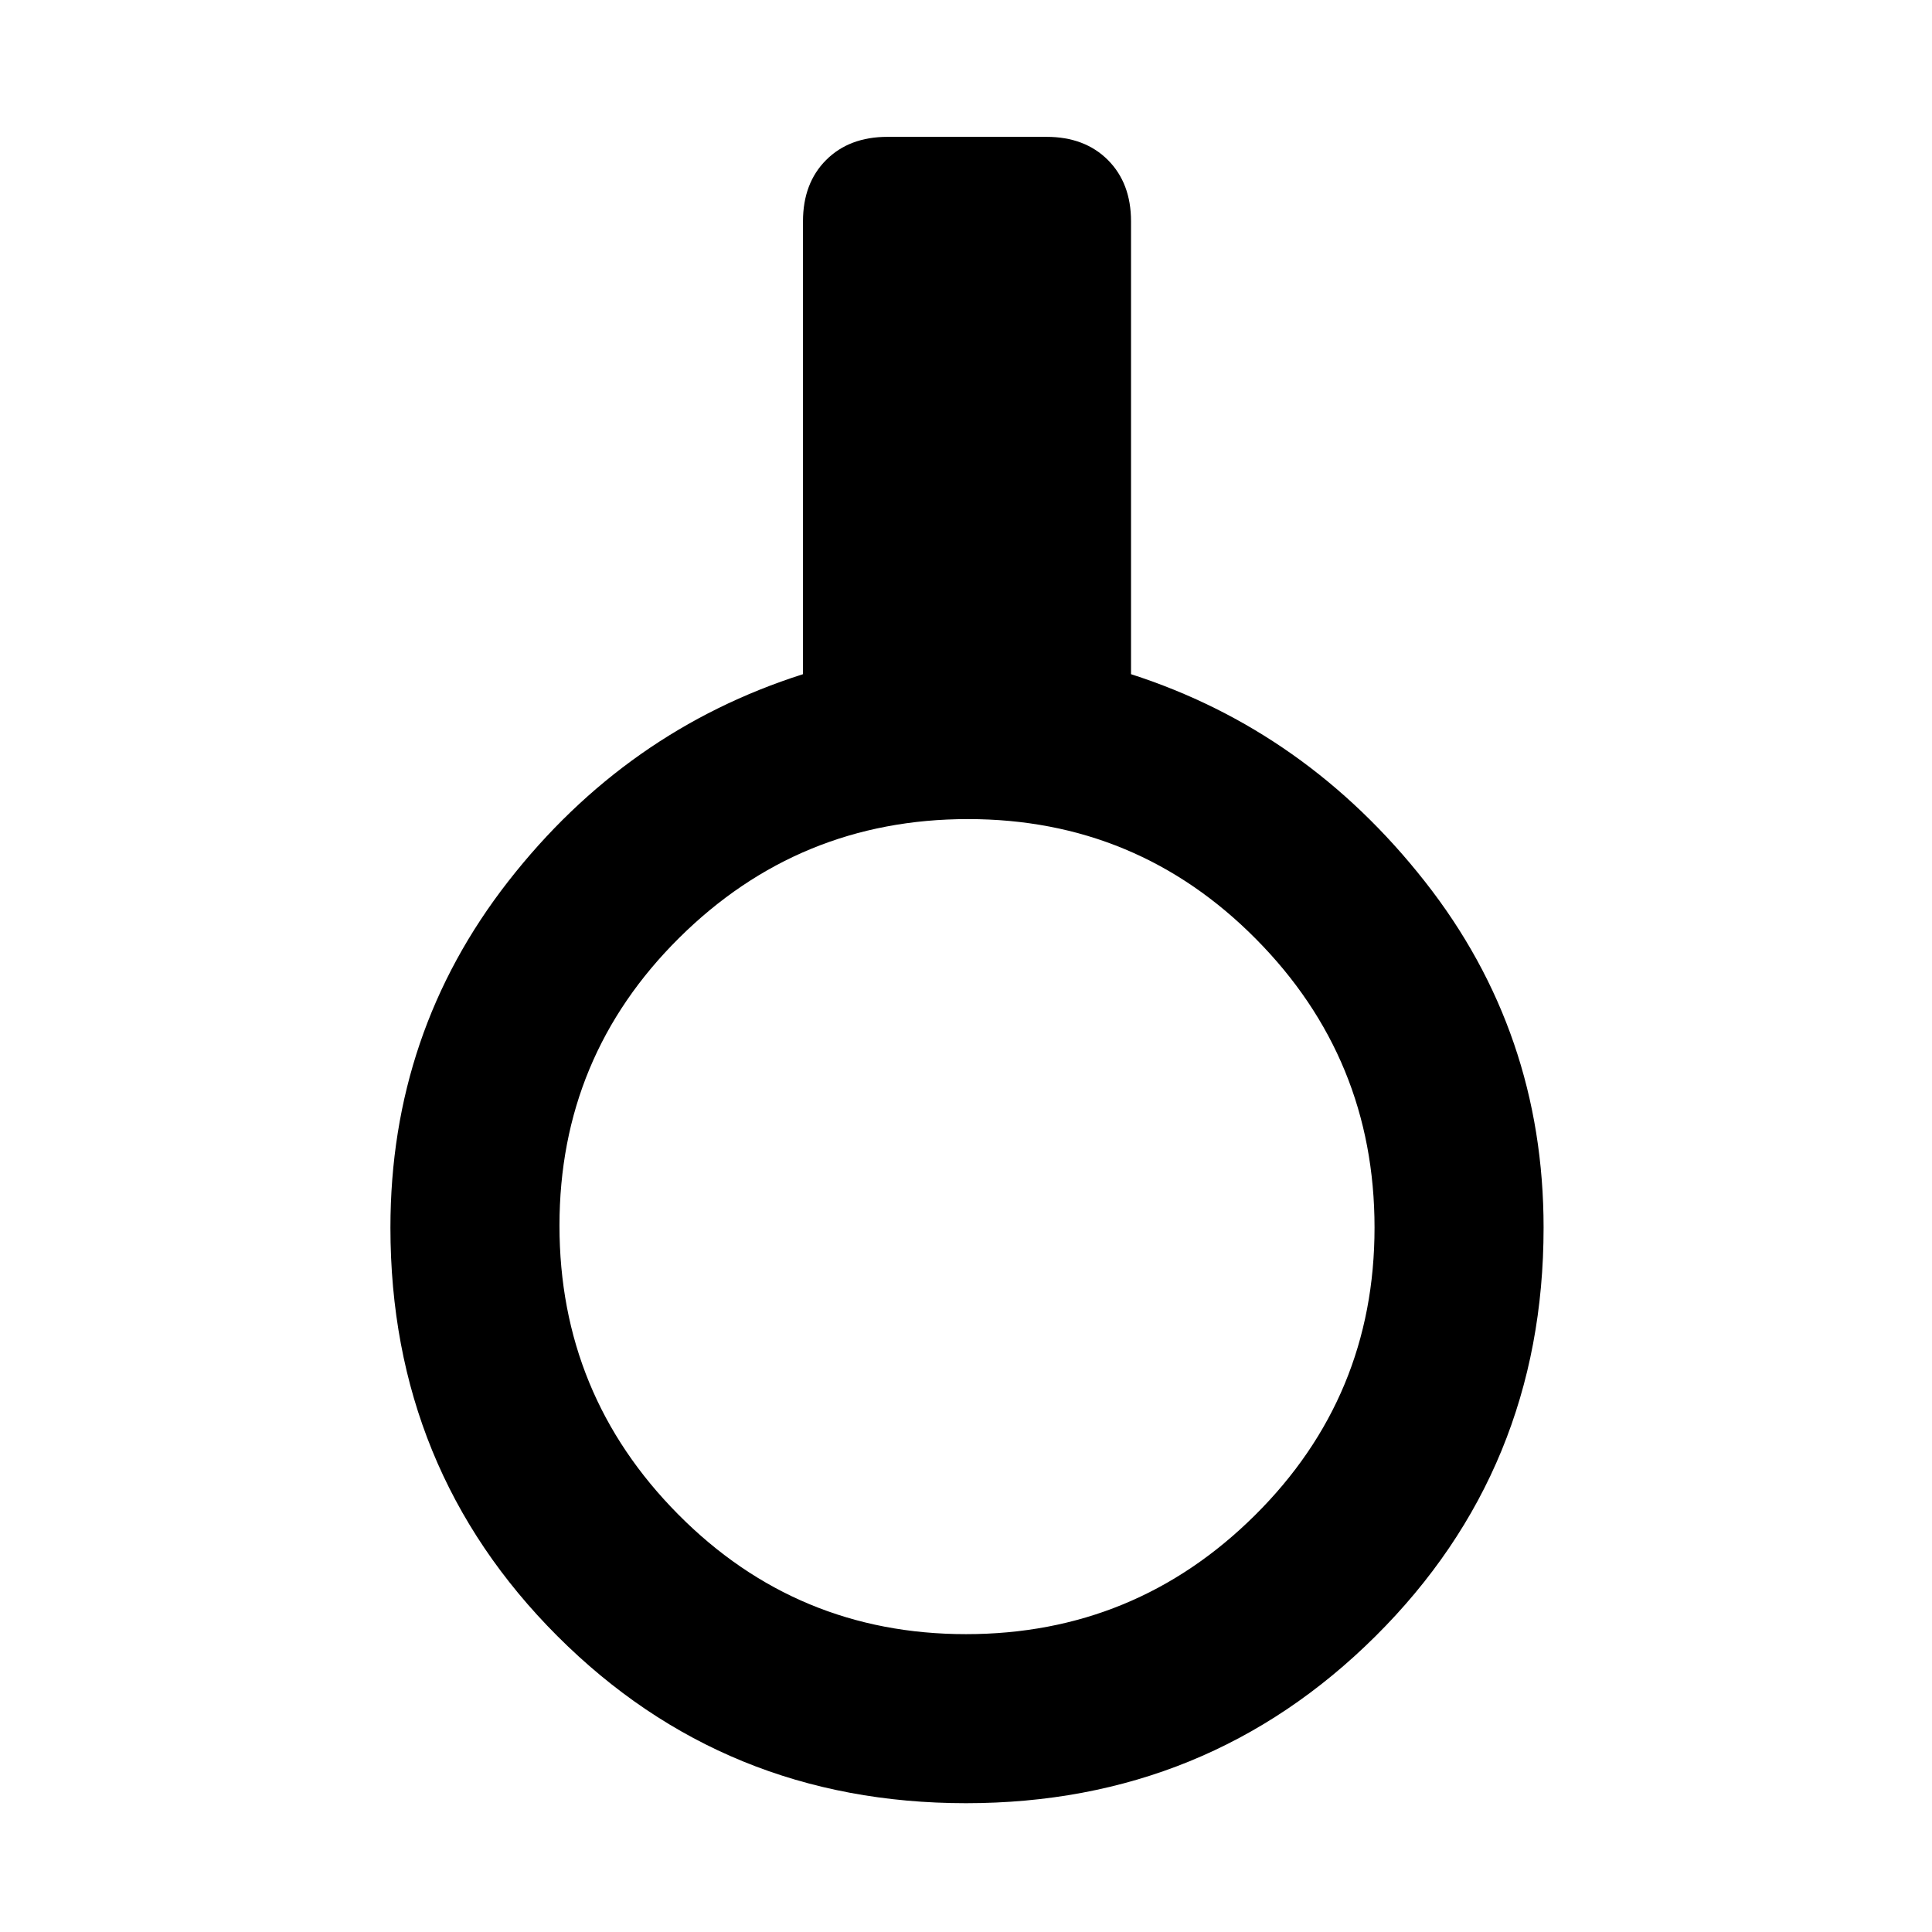 <svg xmlns="http://www.w3.org/2000/svg" height="48" width="48"><path d="M24 44.8Q18 44.8 13.85 40.65Q9.7 36.5 9.7 30.5Q9.7 25.65 12.625 21.9Q15.55 18.15 19.95 16.75V5.5Q19.95 4.55 20.525 3.975Q21.1 3.4 22.05 3.4H26Q26.95 3.4 27.525 3.975Q28.1 4.55 28.1 5.5V16.75Q32.45 18.15 35.4 21.9Q38.35 25.65 38.35 30.5Q38.35 36.5 34.175 40.65Q30 44.8 24 44.8ZM24 40.6Q28.2 40.6 31.175 37.65Q34.15 34.7 34.15 30.5Q34.15 26.3 31.2 23.325Q28.25 20.35 24.05 20.35Q19.85 20.35 16.875 23.3Q13.9 26.25 13.9 30.45Q13.9 34.65 16.85 37.625Q19.8 40.6 24 40.6Z"/></svg>